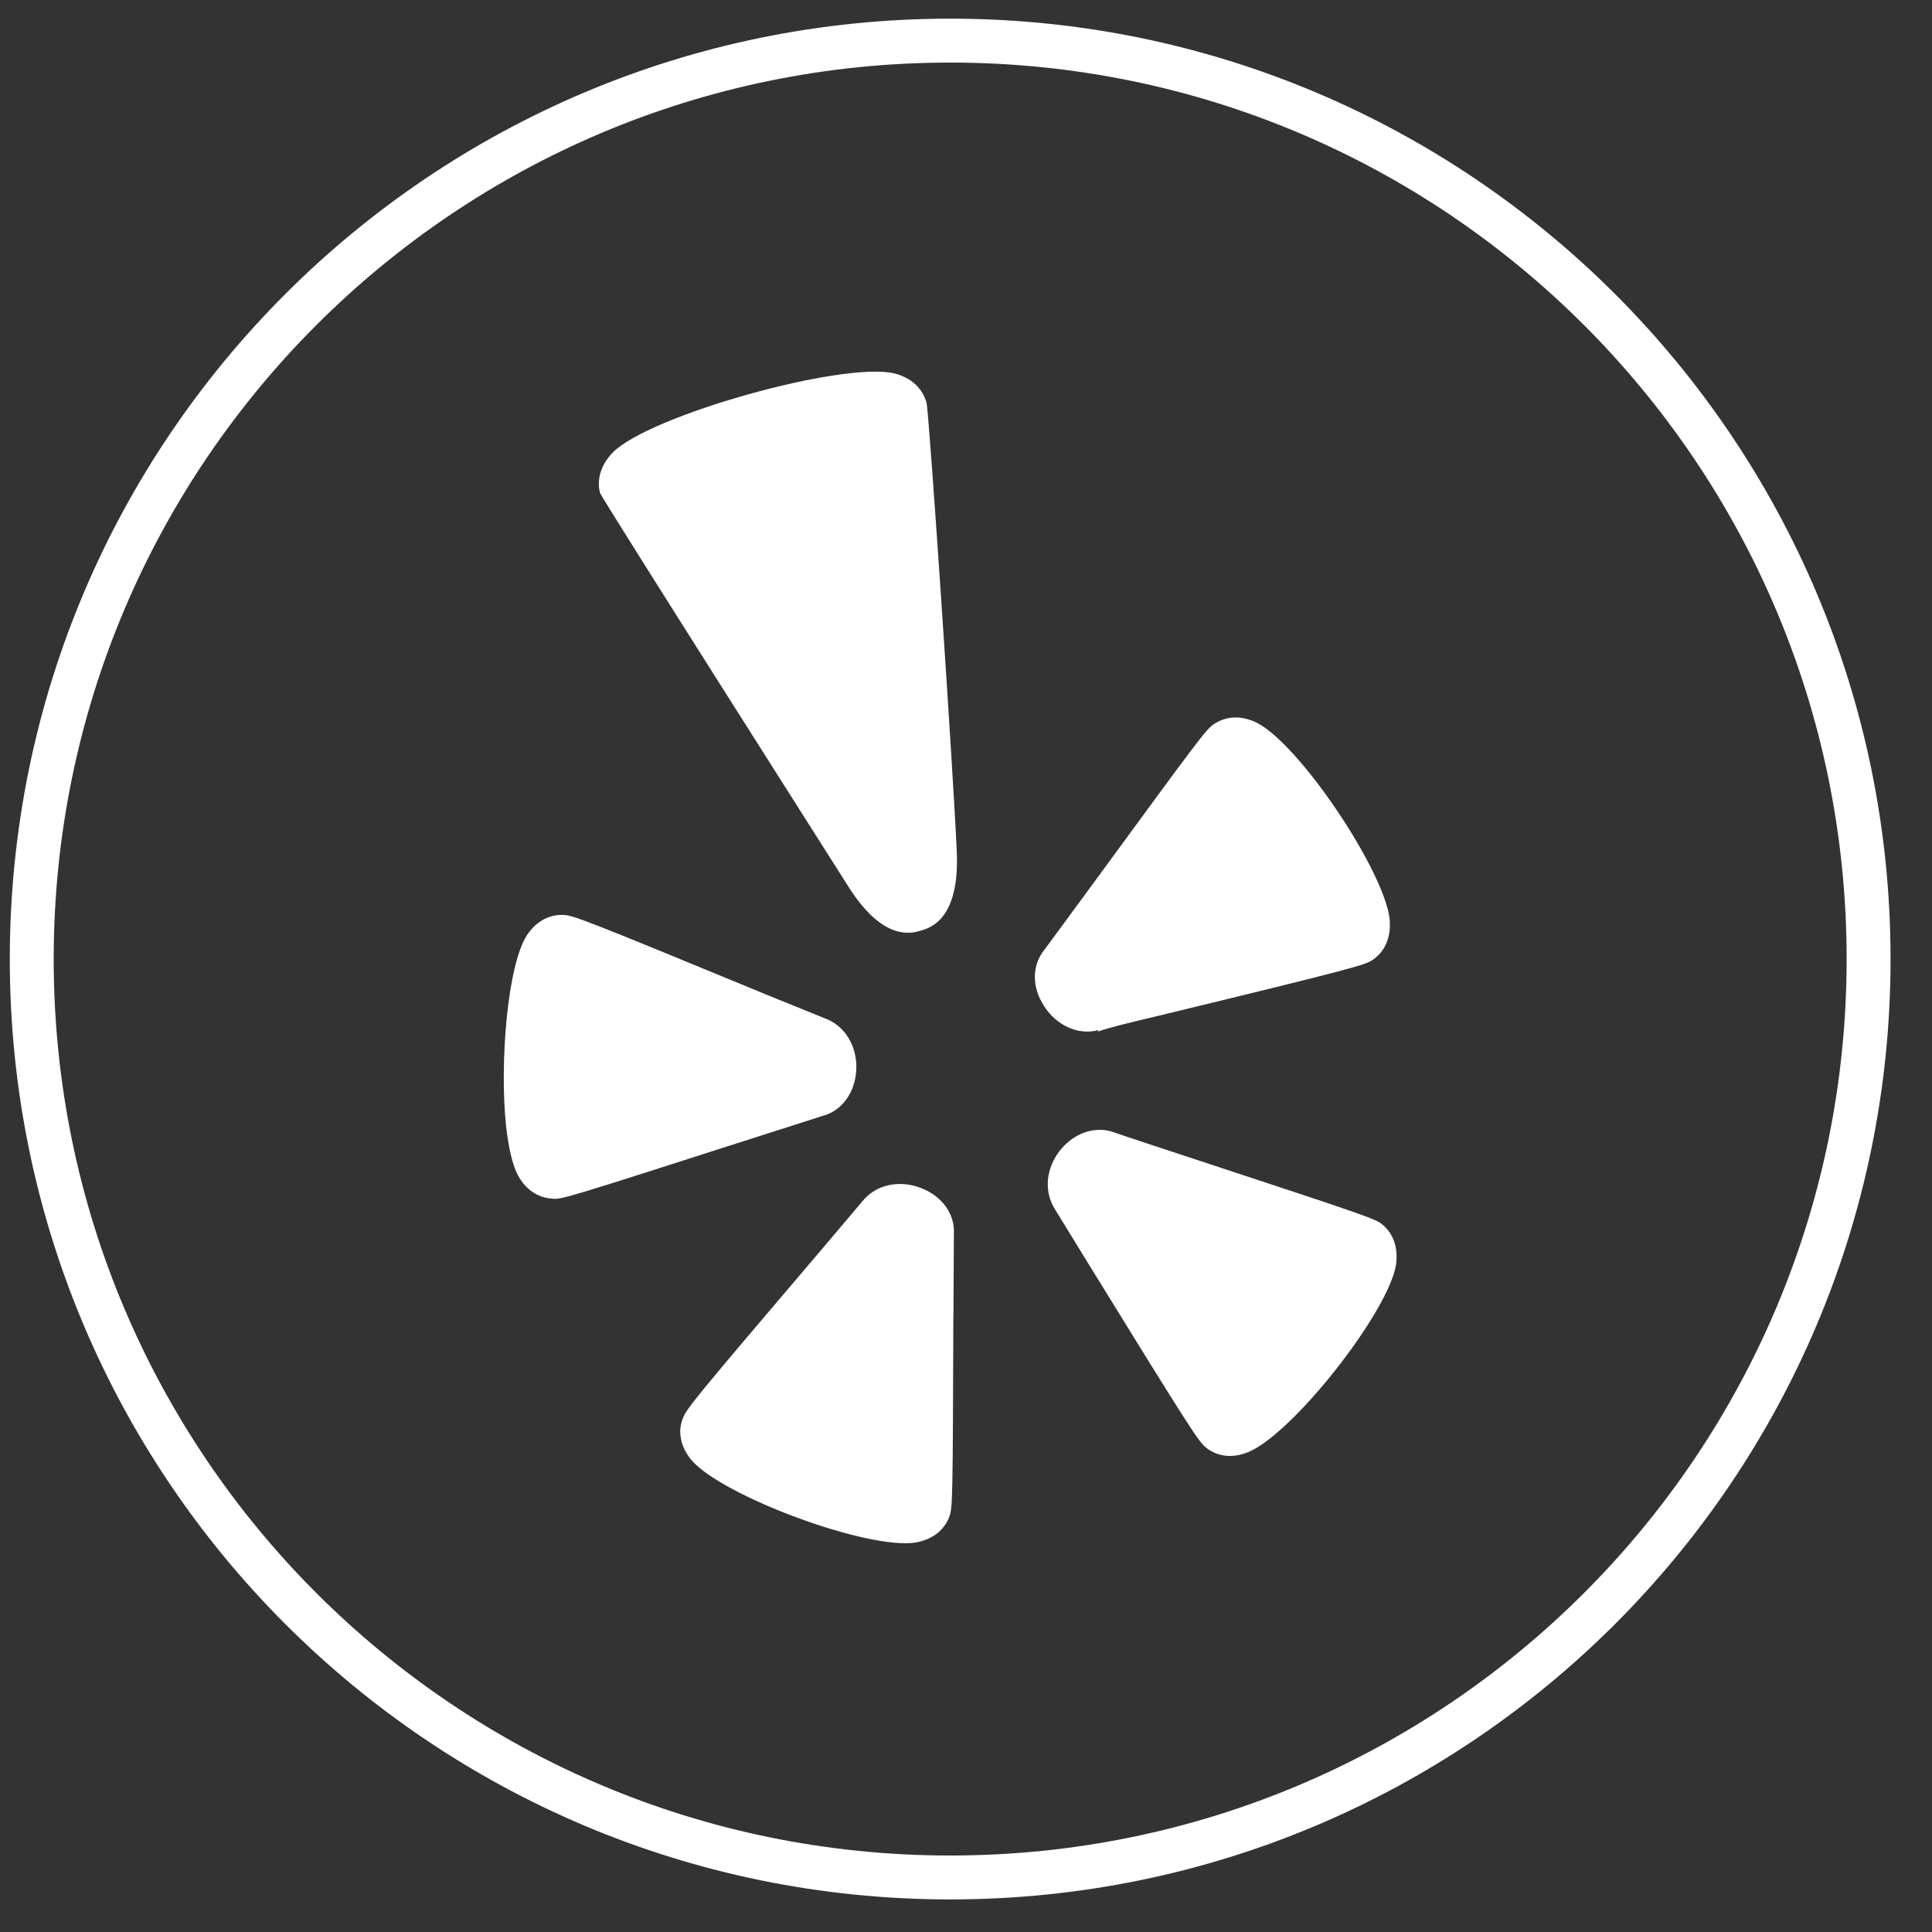 <?xml version="1.0" encoding="UTF-8" standalone="no"?>
<svg width="44px" height="44px" viewBox="0 0 44 44" version="1.1" xmlns="http://www.w3.org/2000/svg" xmlns:xlink="http://www.w3.org/1999/xlink" xmlns:sketch="http://www.bohemiancoding.com/sketch/ns">
    <rect x="0" y="0" width="44" height="44" fill="#333333" stroke="none"/>
    <!-- Generator: Sketch 3.5.2 (25235) - http://www.bohemiancoding.com/sketch -->
    <title>yelp</title>
    <desc>Created with Sketch.</desc>
    <defs></defs>
    <g id="Svgs" stroke="none" stroke-width="1" fill="none" fill-rule="evenodd" sketch:type="MSPage">
        <g id="svgs" sketch:type="MSArtboardGroup" transform="translate(-330, -280)">
            <g id="yelp" sketch:type="MSLayerGroup" transform="translate(330, 280)">
                <path d="M31.797,28.785 C31.639,29.865 29.432,32.67 28.419,33.074 C28.073,33.213 27.737,33.18 27.473,32.974 C27.3,32.84 27.121,32.566 24.742,28.707 L24.036,27.556 C23.765,27.143 23.815,26.6 24.153,26.185 C24.483,25.784 24.968,25.633 25.391,25.795 C25.414,25.809 27.172,26.387 27.172,26.387 C31.171,27.702 31.302,27.752 31.472,27.879 C31.73,28.086 31.845,28.409 31.795,28.785 L31.797,28.785 L31.797,28.785 Z M23.779,22.912 C23.494,22.483 23.499,21.976 23.79,21.625 L24.904,20.11 C27.34,16.782 27.471,16.607 27.646,16.491 C27.931,16.301 28.27,16.291 28.611,16.454 C29.578,16.926 31.534,19.832 31.651,20.948 L31.651,20.986 C31.675,21.366 31.534,21.675 31.262,21.861 C31.081,21.978 30.907,22.038 26.357,23.14 C25.626,23.314 25.223,23.412 24.999,23.496 L25.024,23.458 C24.57,23.585 24.071,23.366 23.779,22.916 L23.779,22.912 L23.779,22.912 Z M20.986,21.19 C20.769,21.257 20.107,21.463 19.292,20.145 C19.292,20.145 13.794,11.493 13.665,11.227 C13.587,10.926 13.682,10.587 13.95,10.311 C14.769,9.463 19.209,8.221 20.371,8.505 C20.75,8.602 21.011,8.839 21.103,9.179 C21.17,9.552 21.71,17.58 21.789,19.379 C21.862,20.918 21.203,21.125 20.986,21.19 L20.986,21.19 Z M21.712,29.989 C21.7,34.198 21.692,34.337 21.622,34.537 C21.505,34.852 21.237,35.059 20.862,35.128 C19.792,35.312 16.44,34.074 15.741,33.245 C15.6,33.072 15.517,32.885 15.498,32.698 C15.481,32.564 15.501,32.435 15.548,32.313 C15.62,32.101 15.746,31.937 18.762,28.397 L19.642,27.357 C19.943,26.981 20.478,26.862 20.974,27.056 C21.459,27.24 21.754,27.658 21.724,28.109 L21.714,29.989 L21.712,29.989 L21.712,29.989 Z M12.589,27.298 C12.259,27.287 11.965,27.09 11.793,26.76 C11.667,26.523 11.58,26.125 11.525,25.645 C11.375,24.193 11.558,22.006 11.993,21.31 C12.197,20.993 12.495,20.826 12.824,20.837 C13.042,20.841 13.236,20.911 17.54,22.687 L18.799,23.197 C19.25,23.367 19.53,23.839 19.501,24.374 C19.468,24.896 19.17,25.302 18.727,25.416 C18.719,25.421 16.938,25.988 16.938,25.988 C12.935,27.275 12.802,27.312 12.59,27.302 L12.589,27.298 L12.589,27.298 Z M29.287,35.216 L29.283,35.216 L29.277,35.22 L29.287,35.216 L29.287,35.216 Z" id="Fill-5" fill="#FFFFFF" sketch:type="MSShapeGroup"></path>
                <path d="M42.556,21.842 C42.556,33.394 33.192,42.758 21.64,42.758 C10.088,42.758 0.723,33.394 0.723,21.842 C0.723,10.29 10.088,0.925 21.64,0.925 C33.192,0.925 42.556,10.29 42.556,21.842 L42.556,21.842 Z" id="Stroke-6" stroke="#FFFFFF" sketch:type="MSShapeGroup"></path>
            </g>
        </g>
    </g>
</svg>